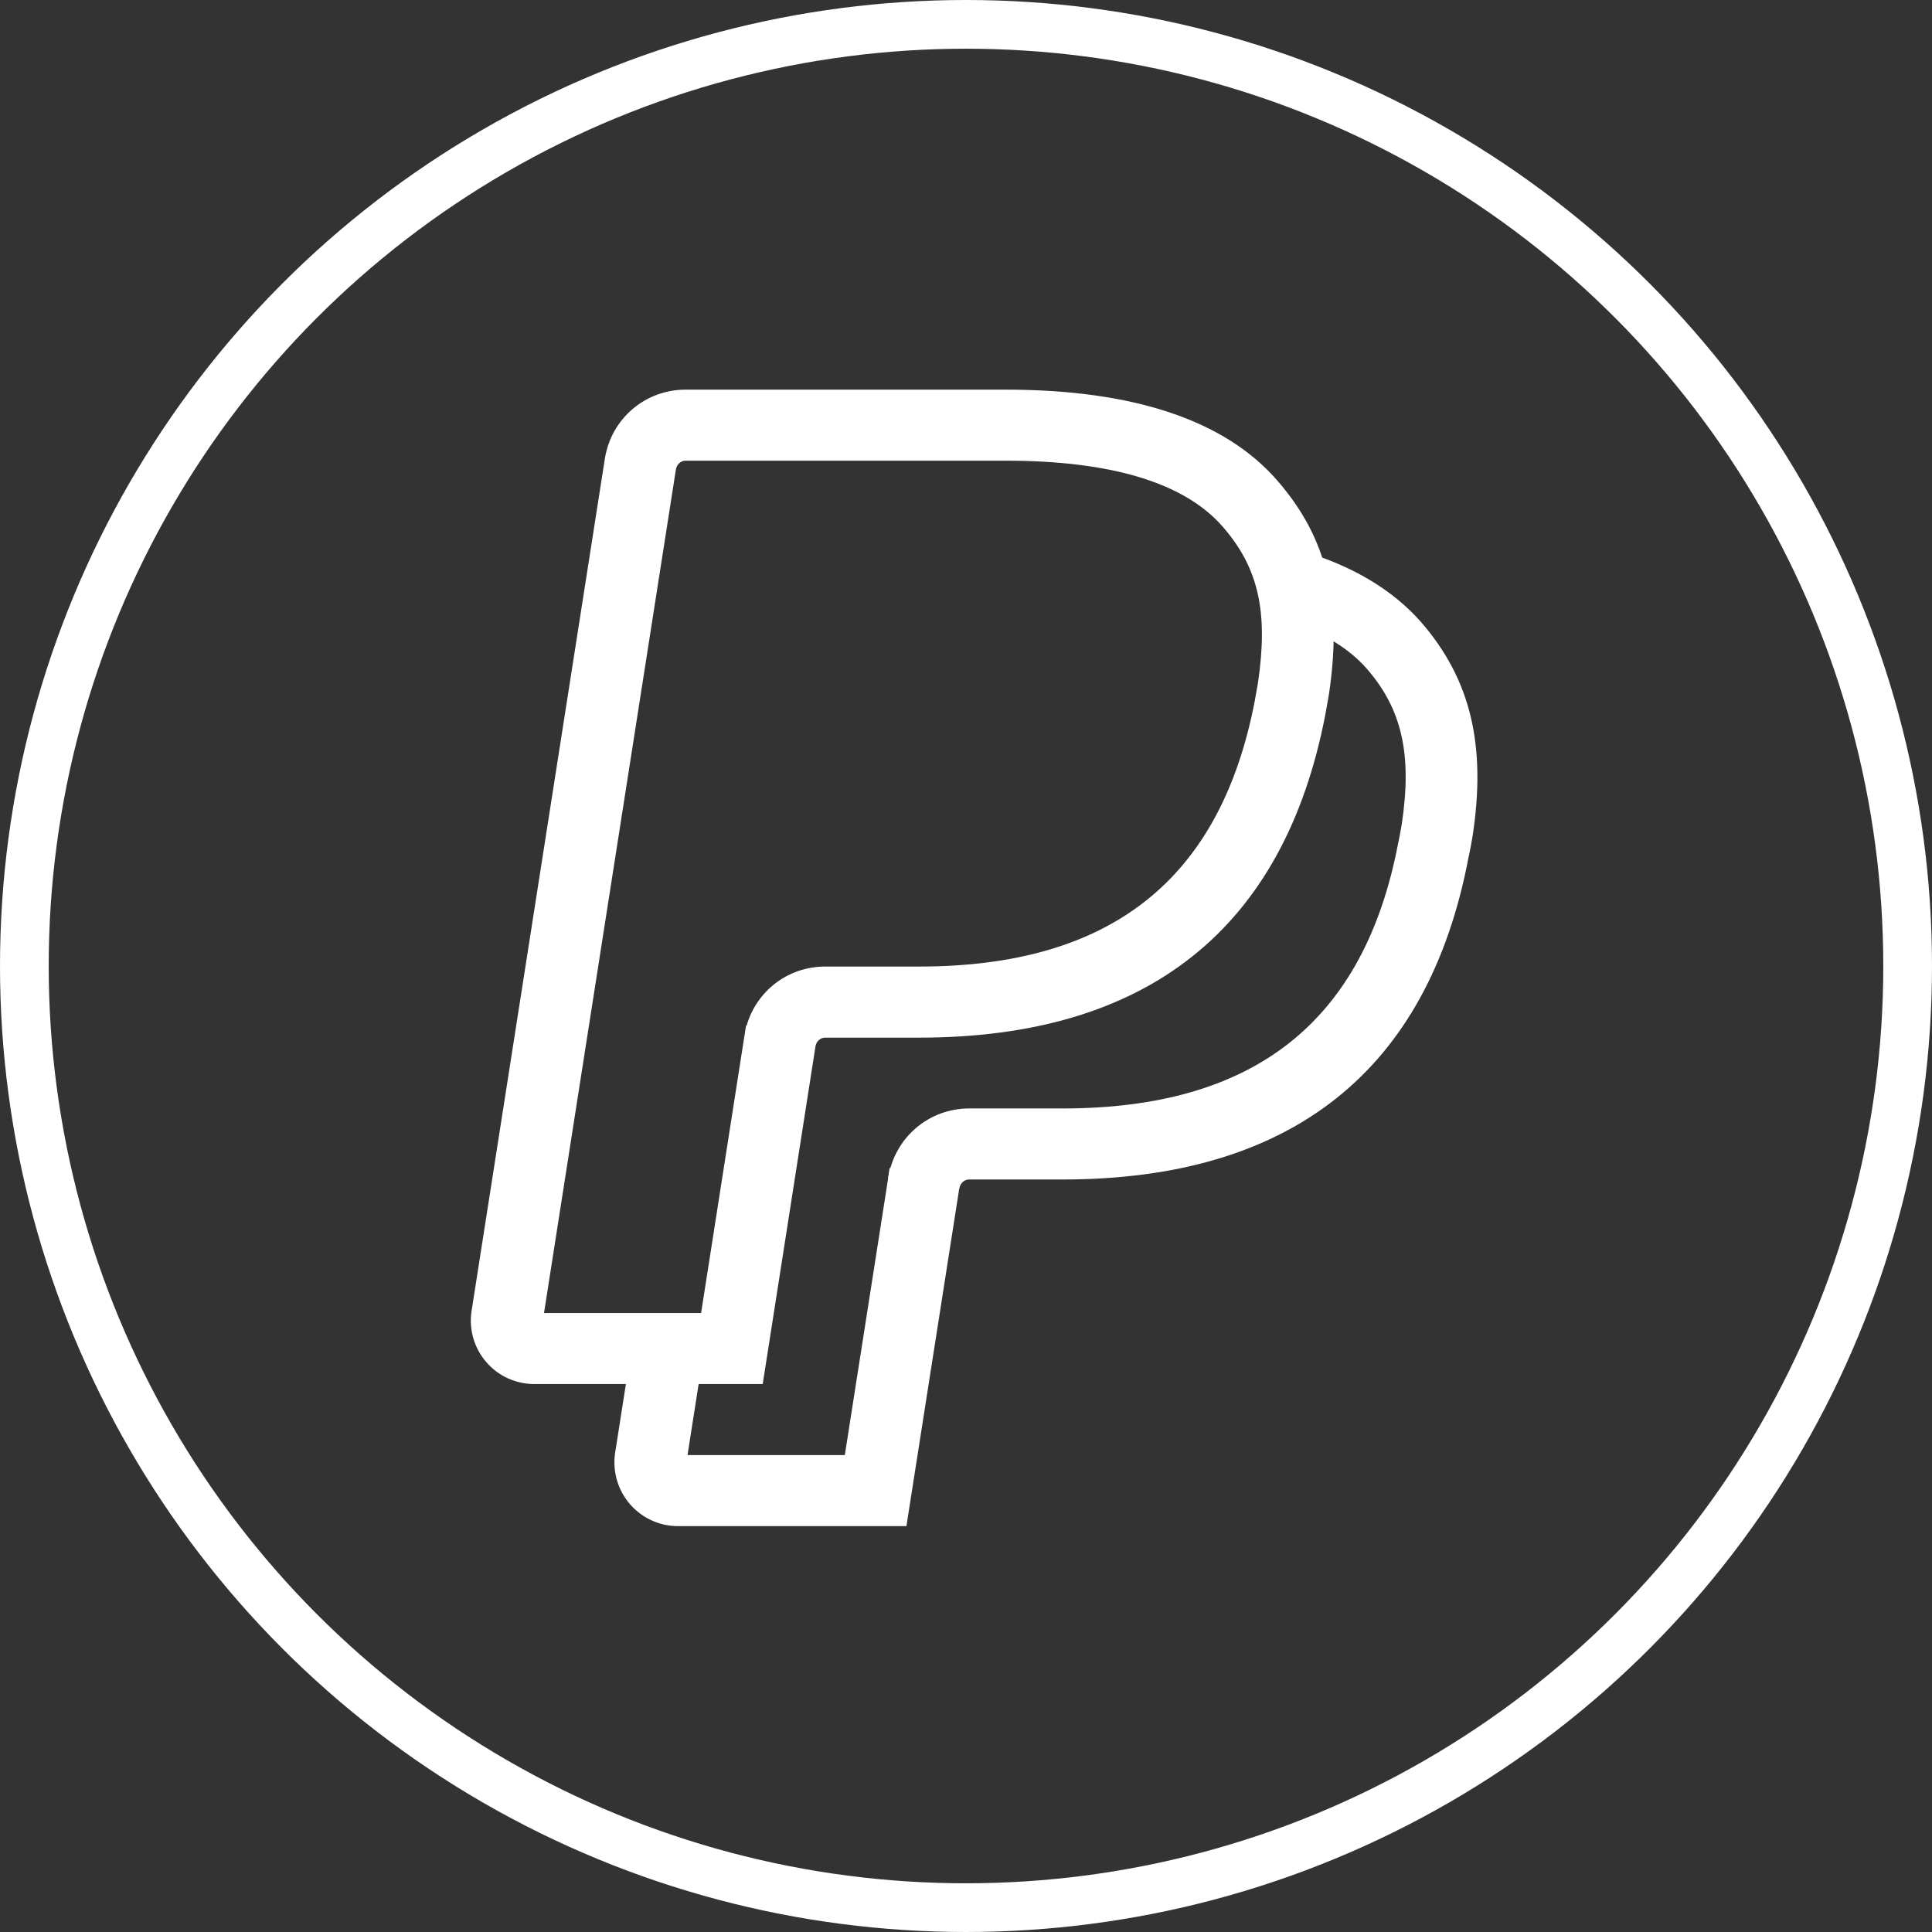 <svg width="119" height="119" viewBox="0 0 119 119" fill="none" xmlns="http://www.w3.org/2000/svg">
<rect x="0" y="0" width="119" height="119" fill="#333333" stroke="none"/>
<circle cx="59.5" cy="59.5" r="58" stroke="white" stroke-width="3"/>
<path d="M78.664 29.587C75.44 25.881 69.811 24 61.947 24H42.232C39.735 24 37.645 25.789 37.255 28.257L29.045 80.757C28.872 81.89 29.204 83.036 29.957 83.903C30.697 84.76 31.777 85.25 32.911 85.25H46.979L50.234 64.416C50.3 64.123 50.544 63.913 50.819 63.913H56.602C70.657 63.913 79.084 57.219 81.631 44.024L81.856 42.76C82.698 37.059 81.746 33.122 78.664 29.587ZM77.481 42.078L77.282 43.193C75.161 54.188 68.399 59.534 56.606 59.534H50.823C48.542 59.534 46.599 61.034 45.987 63.178L45.952 63.169L45.859 63.769C45.855 63.773 45.855 63.778 45.855 63.786L43.184 80.875H33.508L41.63 28.926C41.679 28.607 41.931 28.375 42.232 28.375H61.943C68.461 28.375 72.96 29.74 75.311 32.439C77.526 34.981 78.128 37.698 77.481 42.078Z" fill="white"/>
<path d="M54.793 71.945L54.704 72.555L59.087 73.179L59.176 72.568L54.793 71.945Z" fill="white"/>
<path d="M87.525 38.311C85.78 36.333 83.318 34.859 80.205 33.936L78.934 38.127C81.232 38.809 82.999 39.837 84.177 41.176C86.369 43.696 86.989 46.496 86.334 50.806C86.334 50.806 86.214 51.51 86.117 51.943C84.017 62.933 77.26 68.275 65.445 68.275H59.688C57.209 68.275 55.114 70.06 54.711 72.536L52.036 89.625H42.347L43.322 83.395L38.946 82.73L37.875 89.573C37.733 90.71 38.087 91.847 38.844 92.696C39.589 93.528 40.647 94 41.754 94H55.831L59.082 73.219C59.13 72.934 59.352 72.65 59.688 72.65H65.445C79.532 72.65 87.95 65.956 90.447 52.836C90.549 52.403 90.7 51.532 90.704 51.492C91.559 45.888 90.58 41.828 87.525 38.311Z" fill="white"/>
</svg>
